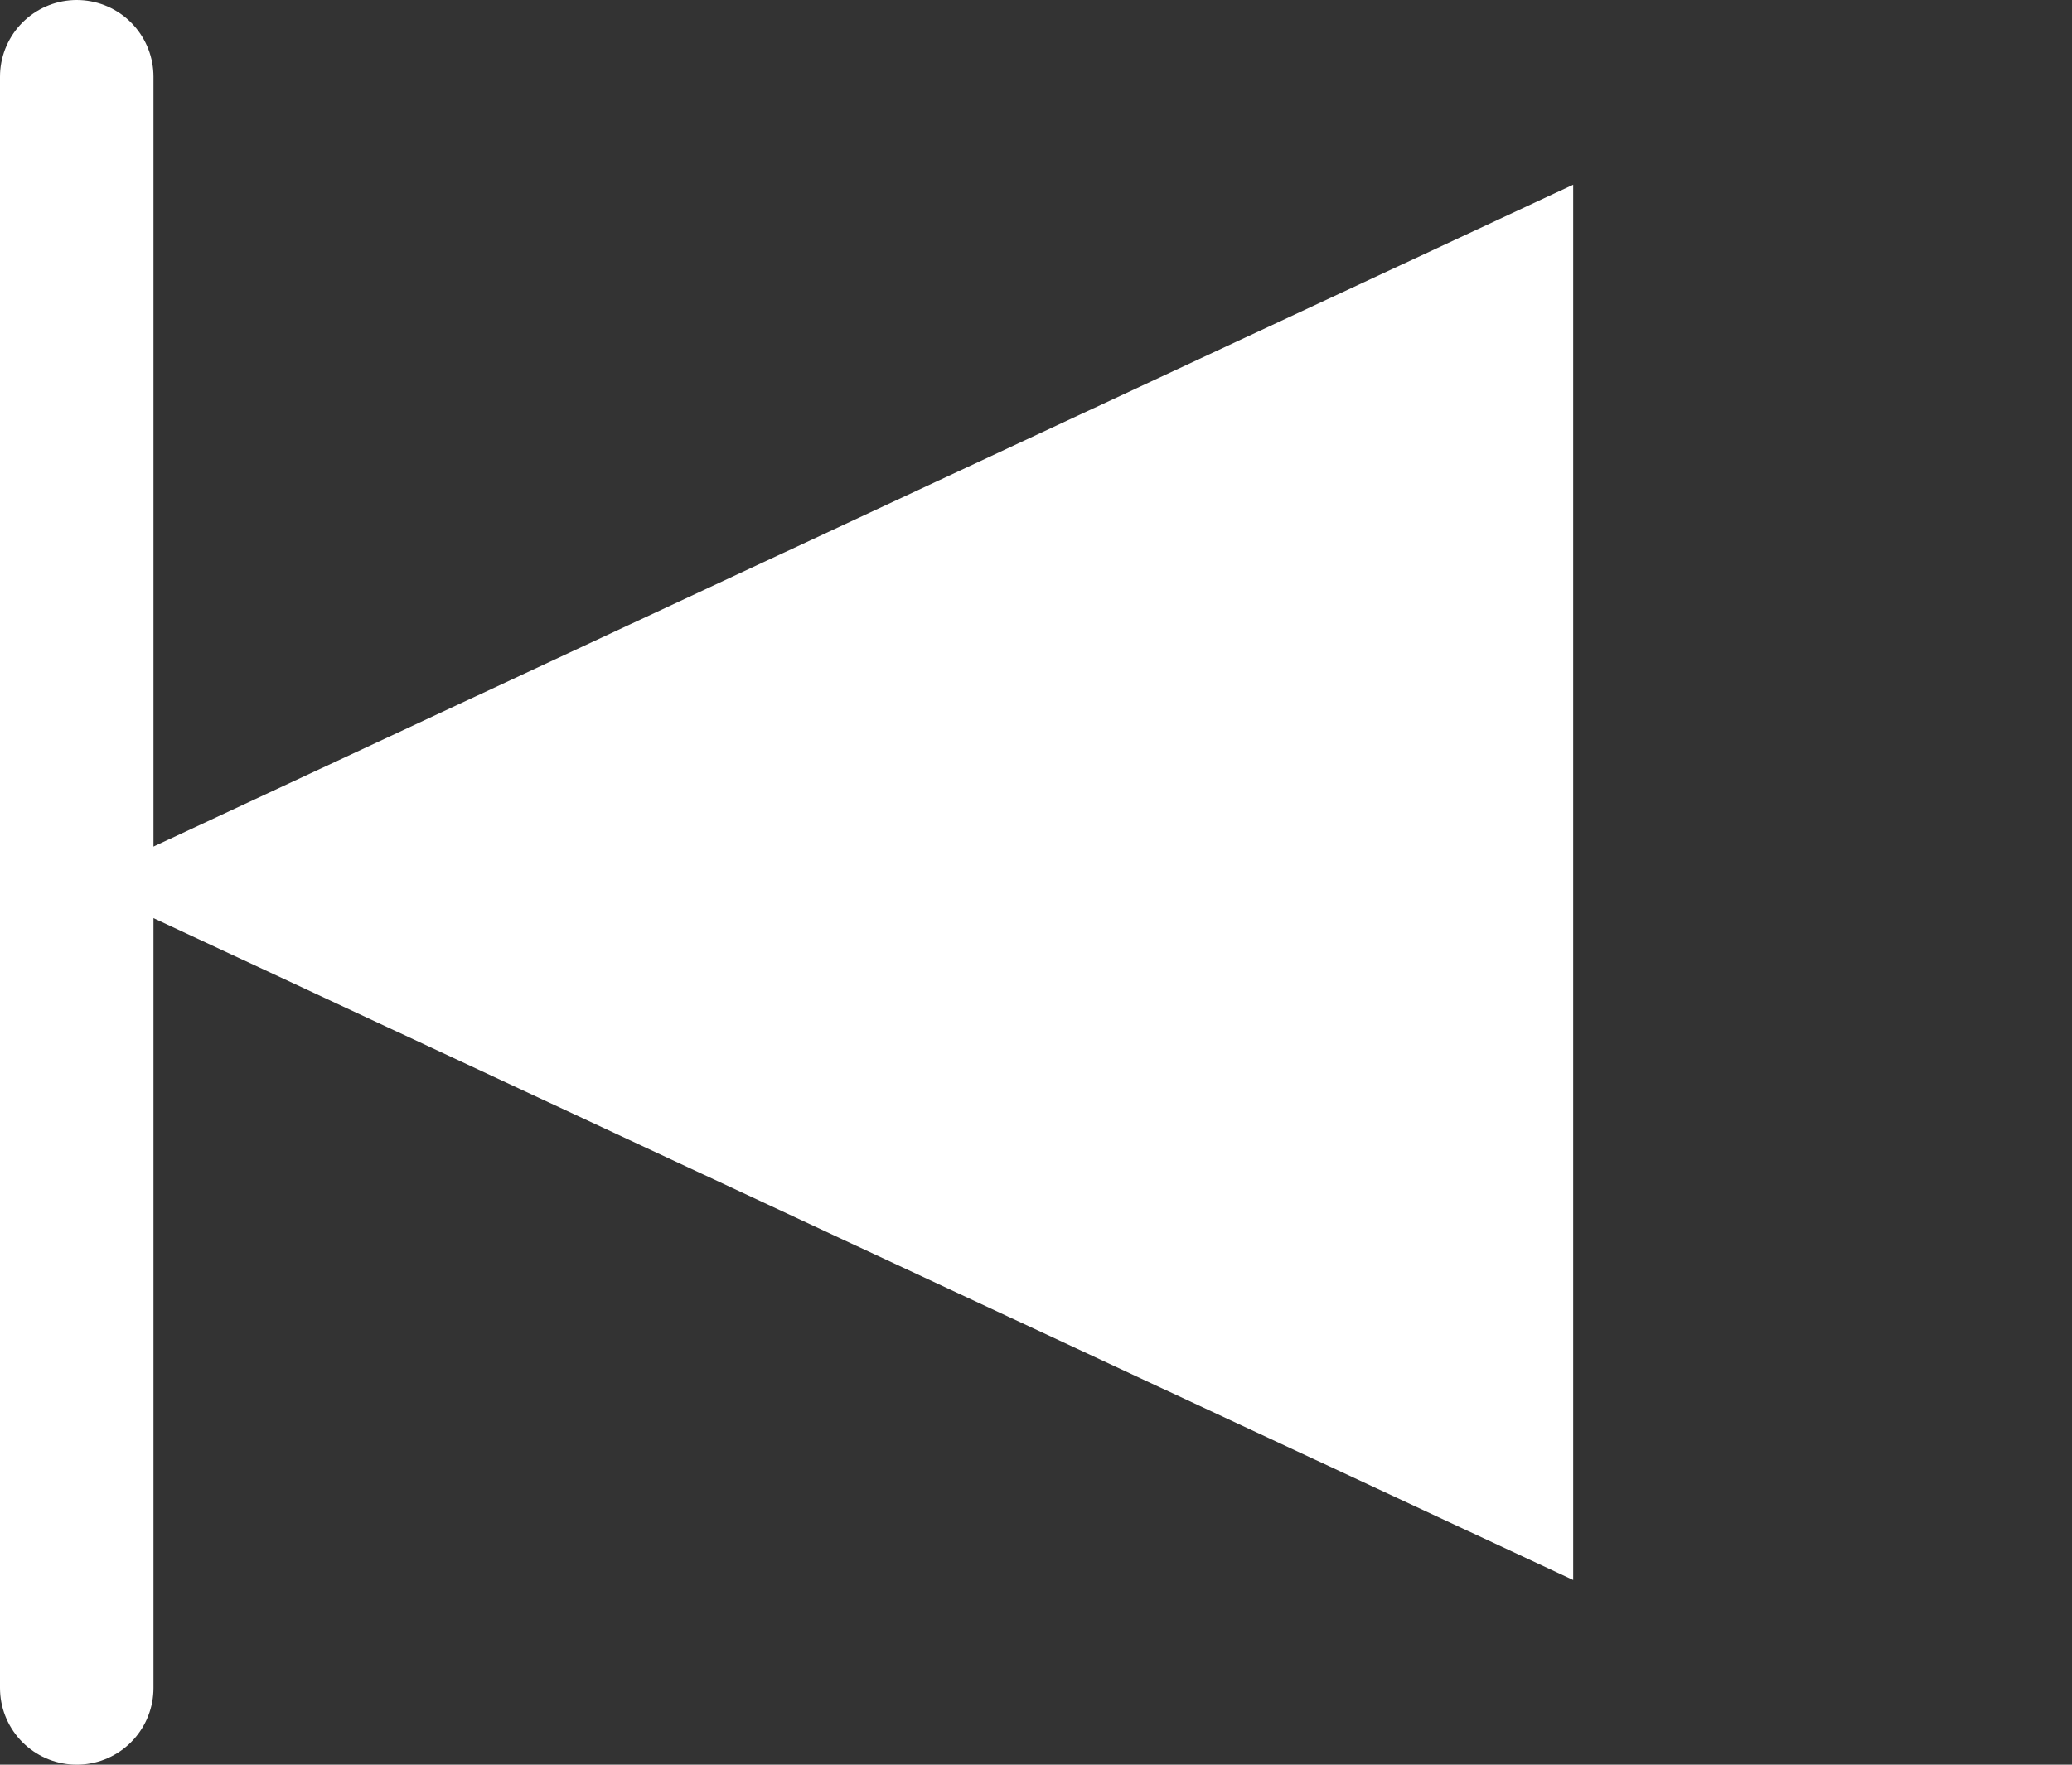 <svg width="27" height="23" viewBox="0 0 27 23" fill="none" xmlns="http://www.w3.org/2000/svg">
<rect x="0" y="0" width="27" height="23" fill="#333333" stroke="none"/>
<path d="M1 11.5L20.5 20.593L20.5 2.407L1 11.5Z" fill="white"/>
<path d="M1 1L1 22" stroke="white" stroke-width="2" stroke-linecap="round"/>
</svg>
